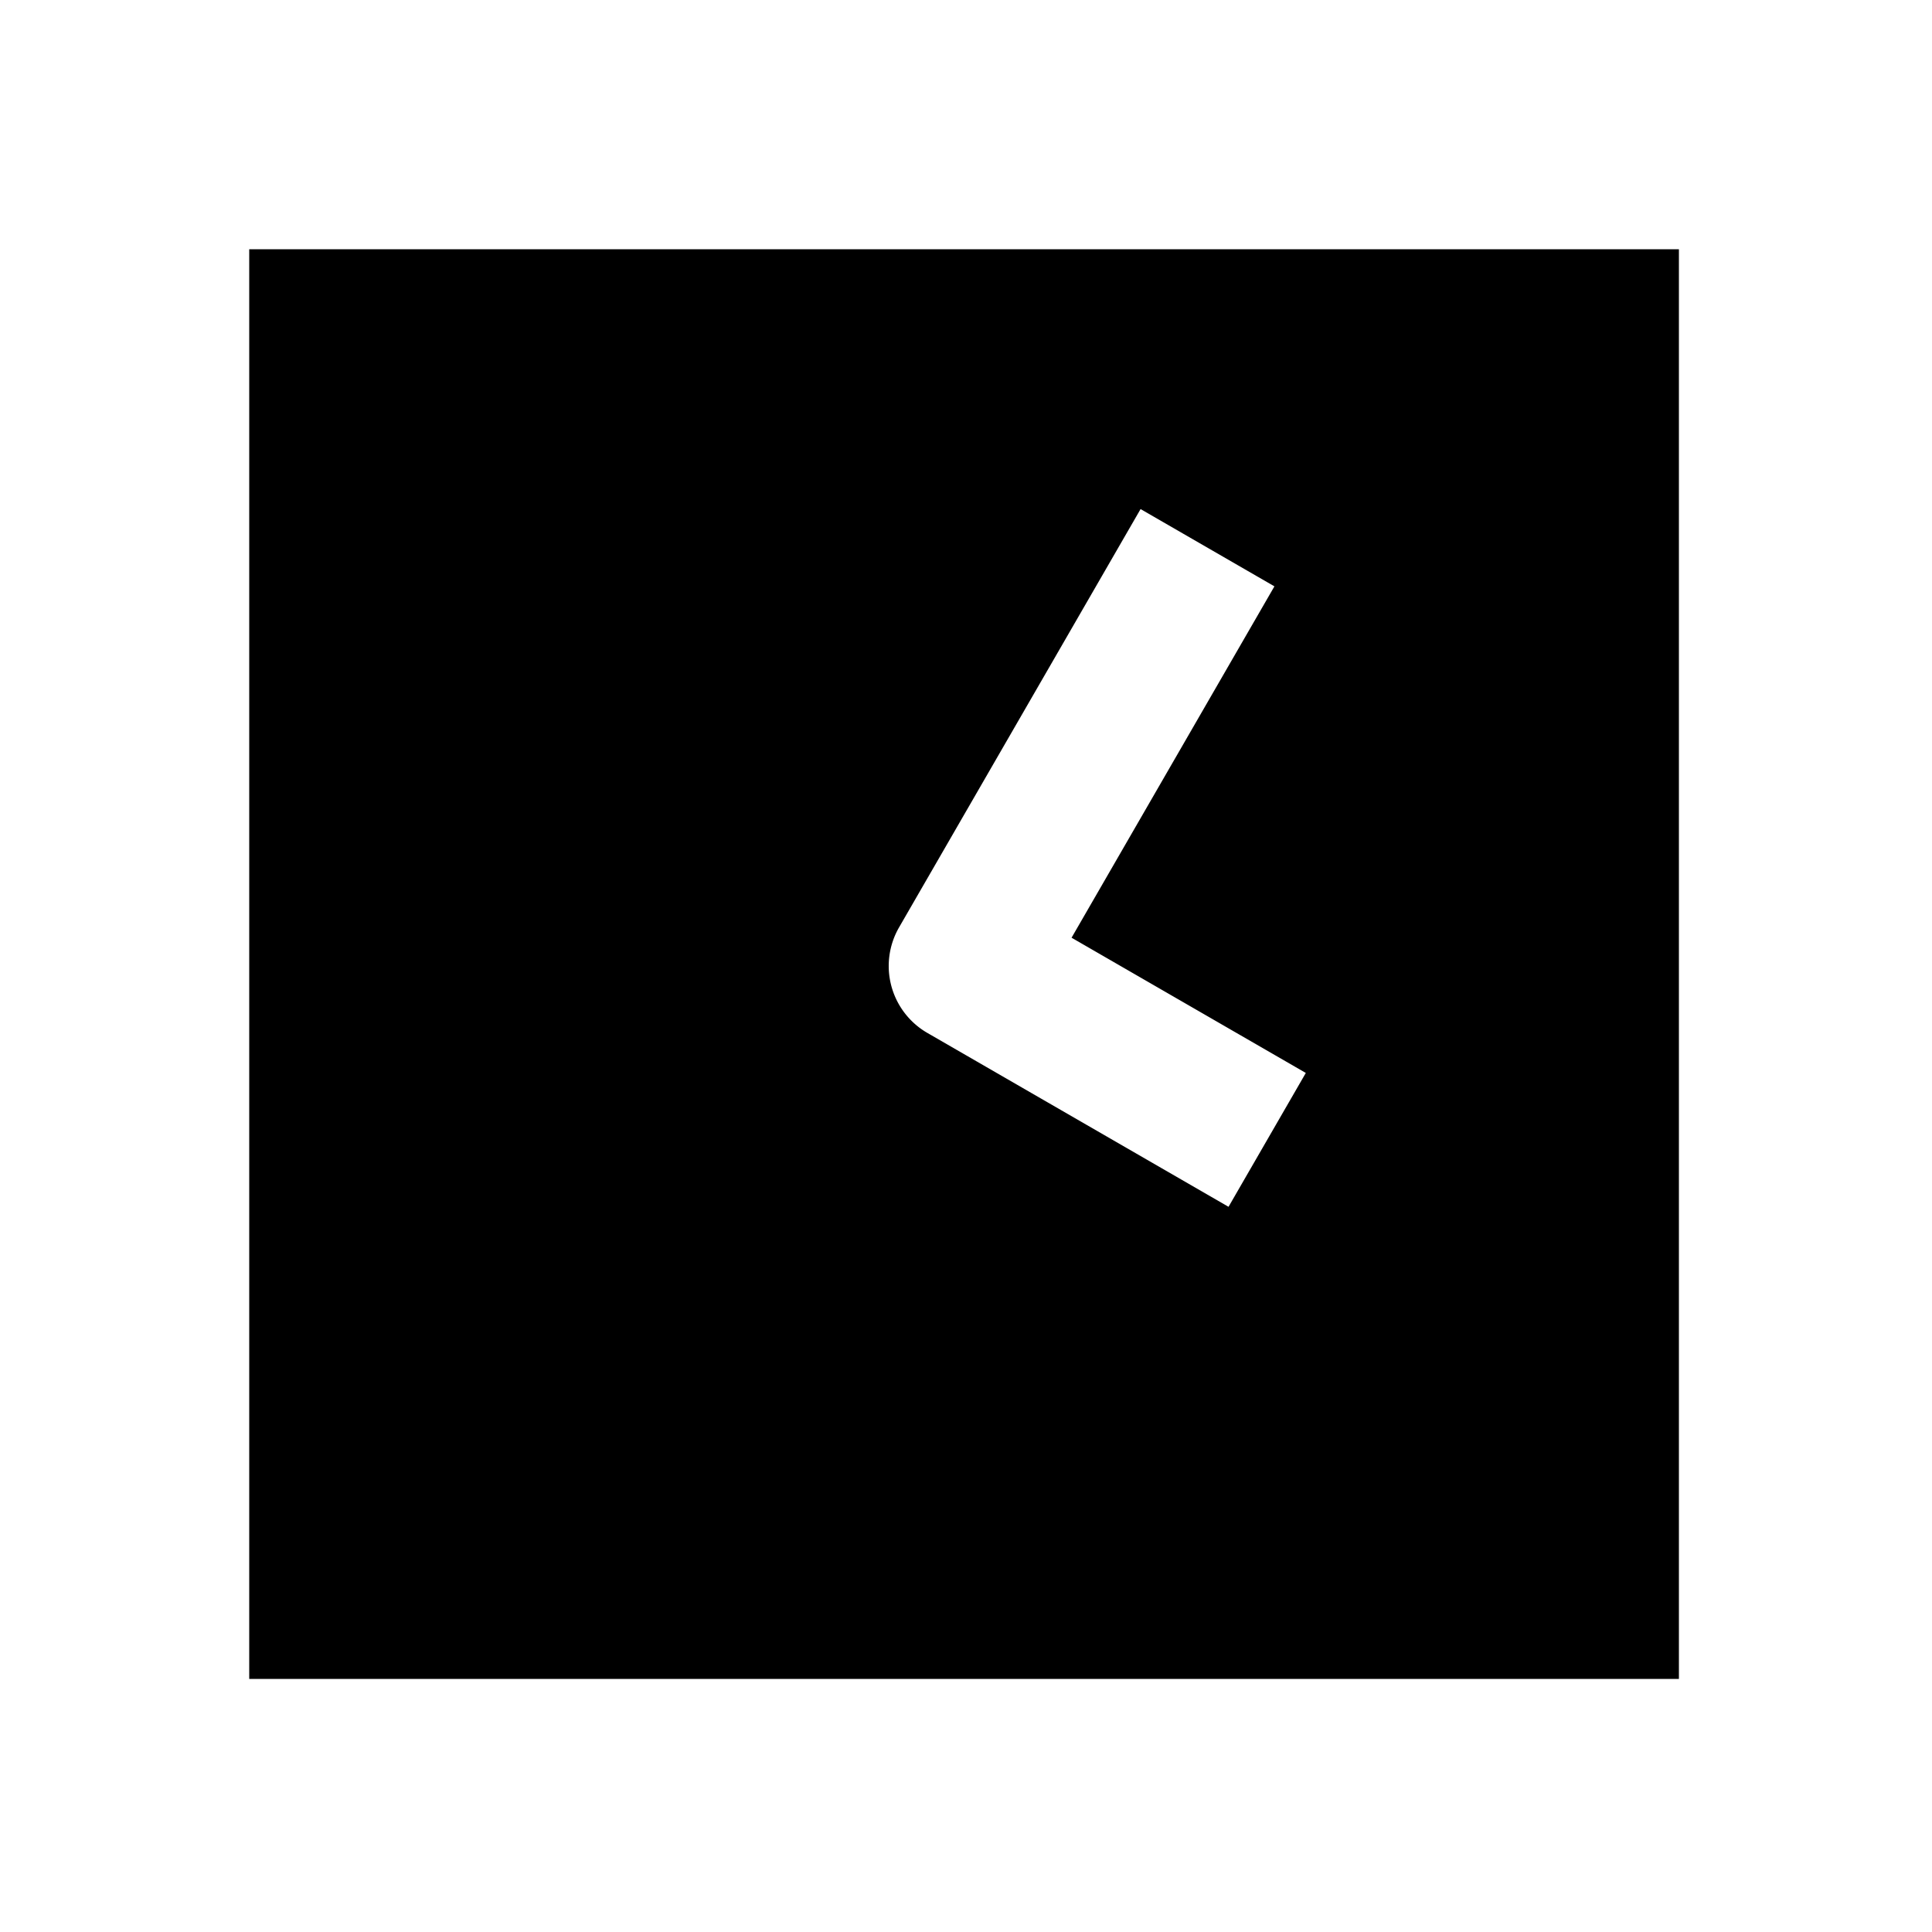 <svg xmlns="http://www.w3.org/2000/svg" width="1000" height="1000" viewBox="0 0 1000 1000"><path d="M129 129v740h740V129H129zm461.36 134.494 69.28 40-20 34.64-85 147.225 86.604 50 34.64 20-40 69.282-34.64-20-121.244-70a40.004 40.004 0 0 1-19.656-39.862A40.004 40.004 0 0 1 465.359 480l105-181.865 20-34.64z" style="-inkscape-stroke:none"/></svg>